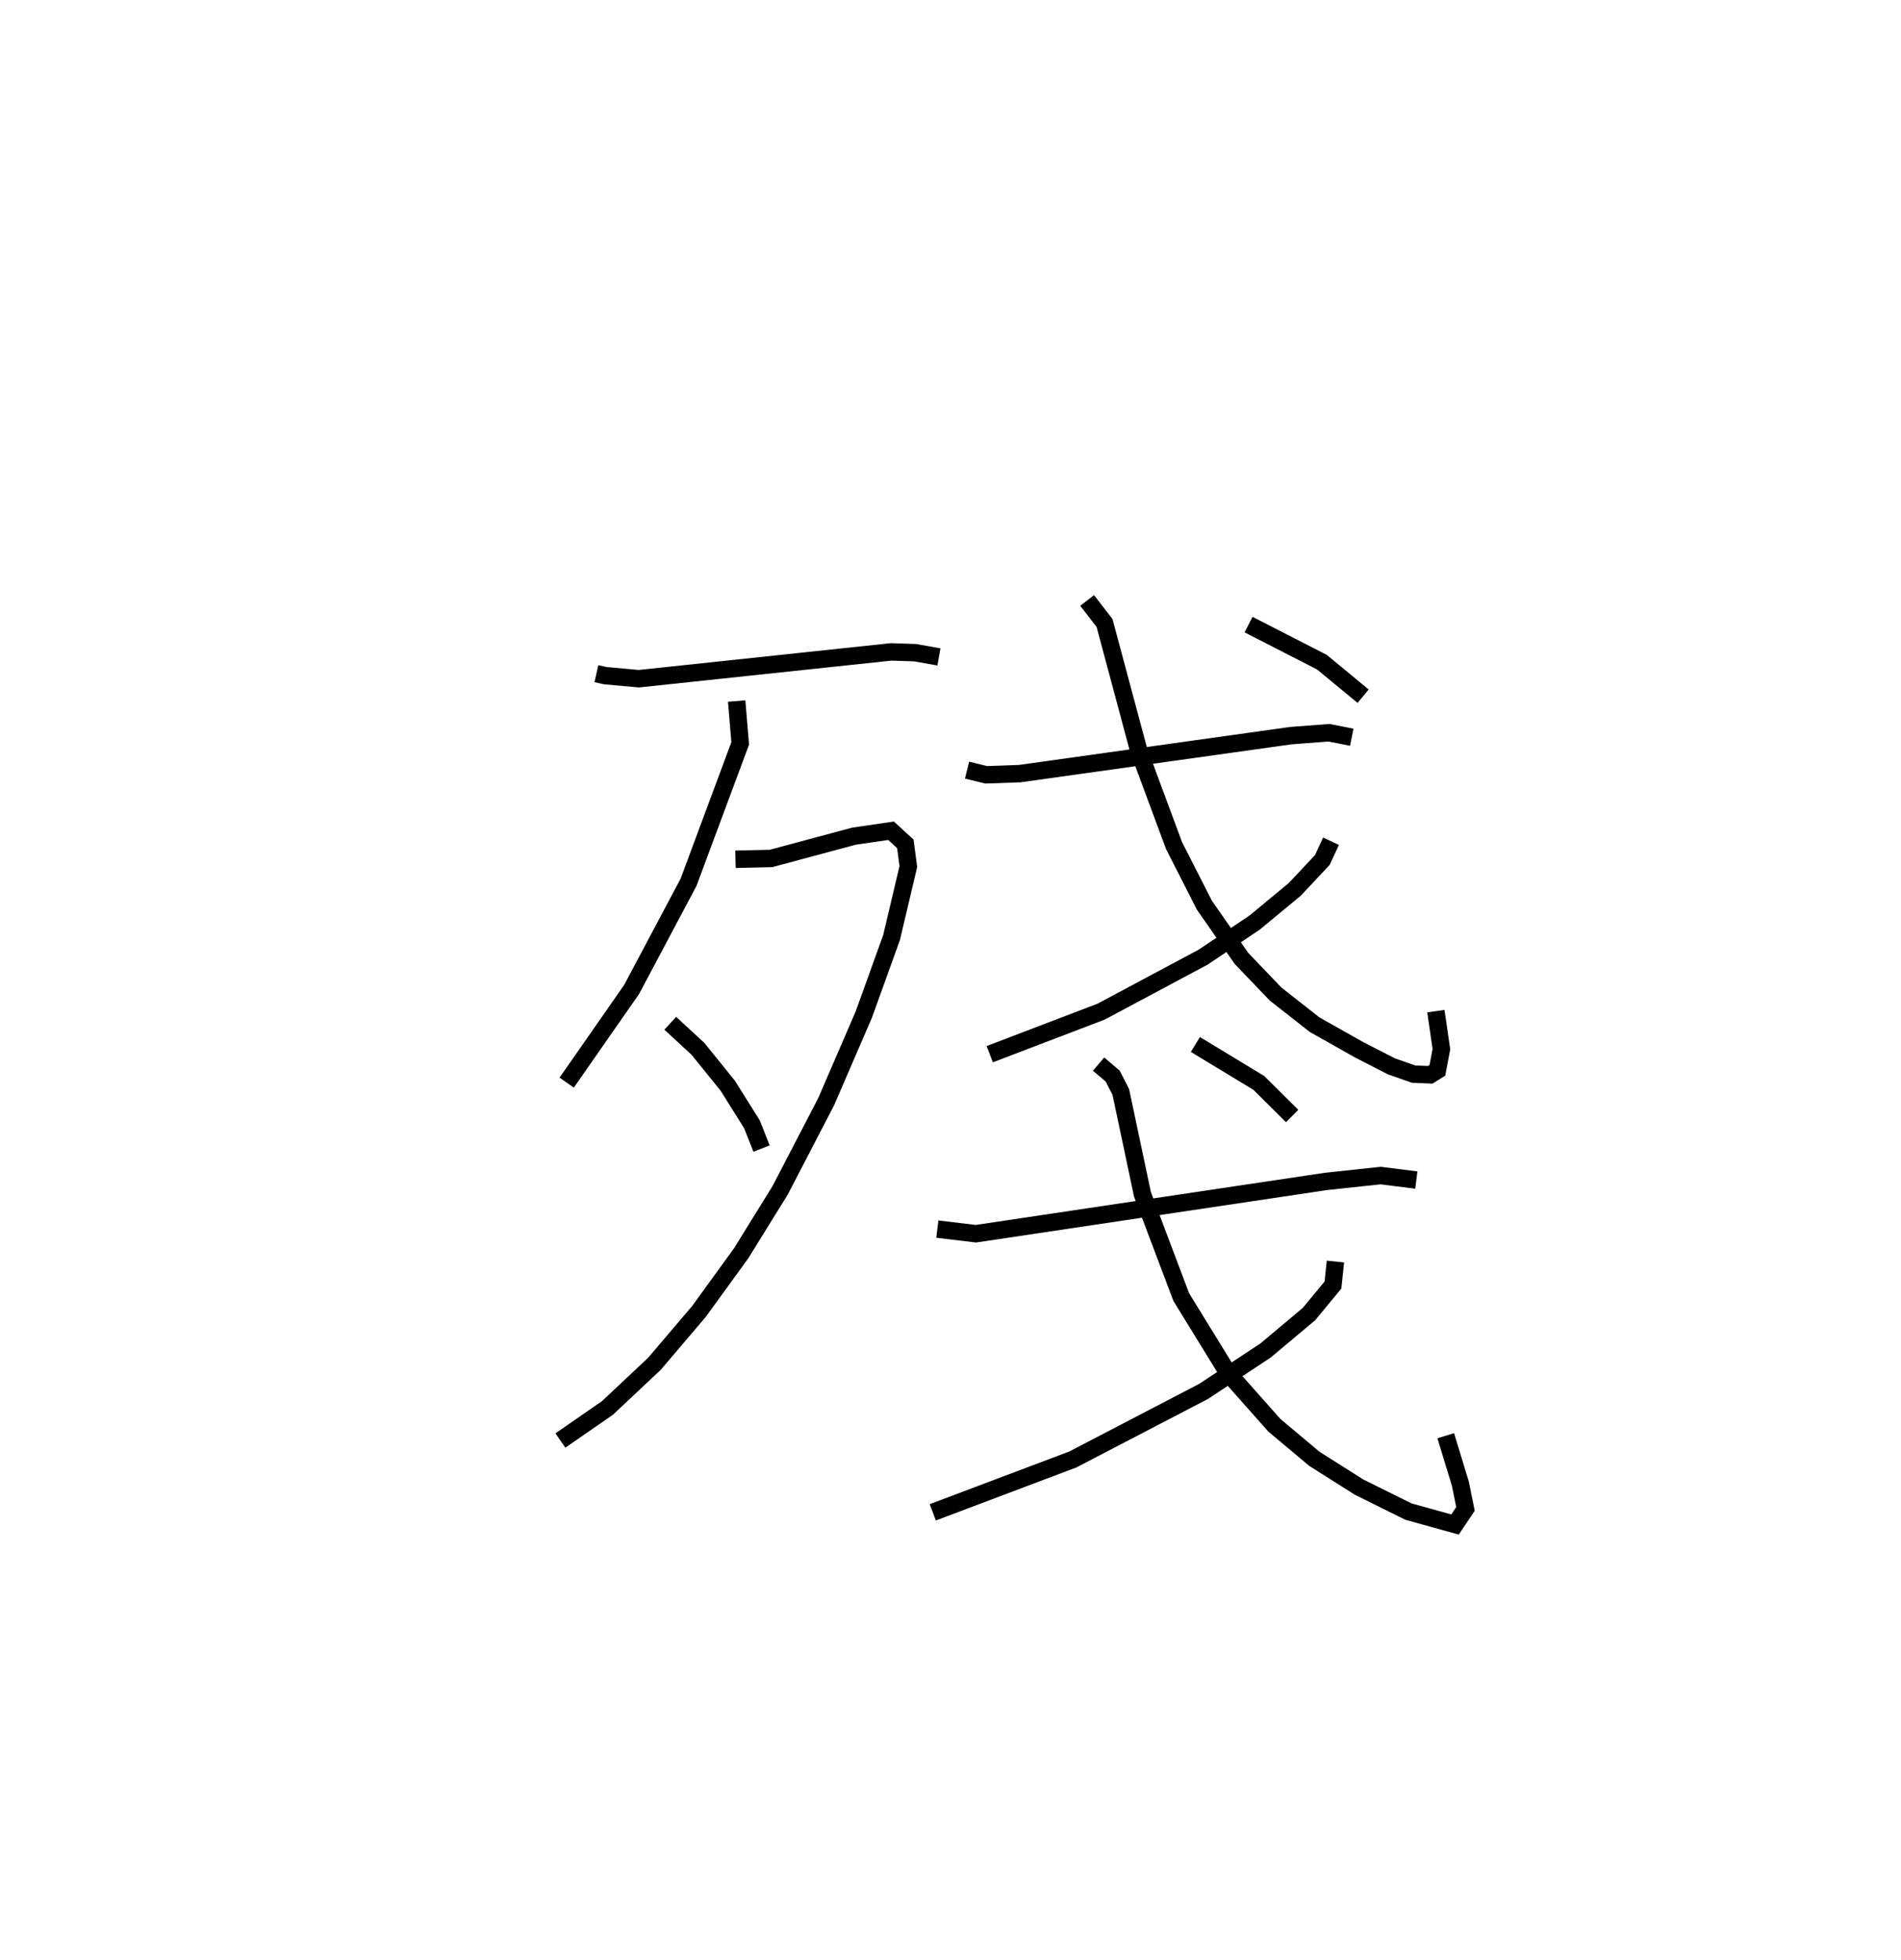 <?xml version="1.0" encoding="utf-8" ?>
<svg baseProfile="full" height="112.501" version="1.1" width="109.131" xmlns="http://www.w3.org/2000/svg" xmlns:ev="http://www.w3.org/2001/xml-events" xmlns:xlink="http://www.w3.org/1999/xlink"><defs /><rect fill="white" height="112.501" width="109.131" x="0" y="0" /><path d="M25,25 m0.0,0.0 m9.238,13.665 l0.509,0.114 1.927,0.175 l14.481,-1.539 1.376,0.044 l1.37,0.244 m-11.611,2.532 l0.203,2.431 -2.965,7.971 l-3.27,6.154 -3.726,5.345 m9.691,-12.819 l2.039,-0.047 4.756,-1.278 l2.136,-0.312 0.819,0.753 l0.172,1.3 -0.965,4.081 l-1.591,4.414 -2.158,4.995 l-2.646,5.095 -2.236,3.61 l-2.419,3.335 -2.561,3.011 l-2.7,2.535 -2.699,1.868 m6.307,-23.947 l1.585,1.461 1.717,2.123 l1.39,2.218 0.548,1.389 m11.799,-21.72 l1.094,0.268 1.935,-0.068 l15.552,-2.179 2.201,-0.167 l1.302,0.258 m-15.191,-7.85 l0.999,1.292 1.953,7.285 l2.037,5.491 1.743,3.422 l2.131,3.057 1.953,2.039 l2.244,1.762 2.56,1.443 l1.846,0.947 1.273,0.446 l0.954,0.04 0.415,-0.258 l0.229,-1.217 -0.317,-2.178 m-6.02,-9.752 l-0.497,1.074 -1.585,1.69 l-2.301,1.902 -2.95,1.982 l-5.86,3.13 -6.398,2.444 m14.857,-24.656 l4.213,2.157 2.364,1.952 m-24.442,30.586 l2.213,0.265 20.105,-3.003 l3.131,-0.335 2.047,0.258 m-18.24,-6.656 l0.809,0.687 0.467,0.915 l1.243,5.875 2.226,5.894 l2.671,4.343 2.674,3.014 l2.293,1.924 2.563,1.623 l2.841,1.408 2.675,0.743 l0.6,-0.896 -0.293,-1.442 l-0.84,-2.758 m-6.333,-9.997 l-0.141,1.347 -1.379,1.669 l-2.502,2.097 -3.546,2.34 l-7.509,3.908 -8.038,3.032 m15.076,-26.852 l3.645,2.209 1.91,1.898 " fill="none" stroke="black" stroke-width="1" /></svg>